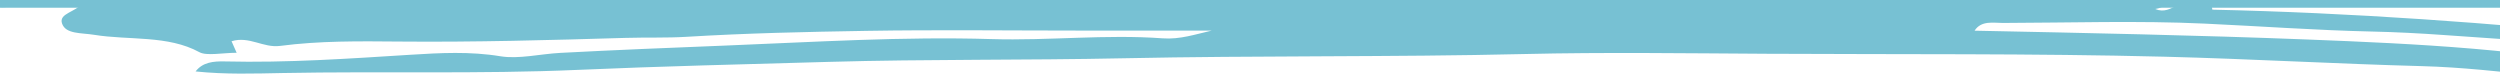 <?xml version="1.0" encoding="UTF-8" standalone="no"?><!DOCTYPE svg PUBLIC "-//W3C//DTD SVG 1.1//EN" "http://www.w3.org/Graphics/SVG/1.1/DTD/svg11.dtd"><svg width="100%" height="100%" viewBox="0 0 1440 48" version="1.1" xmlns="http://www.w3.org/2000/svg" xmlns:xlink="http://www.w3.org/1999/xlink" xml:space="preserve" xmlns:serif="http://www.serif.com/" style="fill-rule:evenodd;clip-rule:evenodd;stroke-linejoin:round;stroke-miterlimit:2;"><rect id="Artboard1" x="0" y="0" width="1440" height="47.155" style="fill:none;"/><clipPath id="_clip1"><rect x="0" y="0" width="1440" height="47.155"/></clipPath><g clip-path="url(#_clip1)"><path d="M1238.41,-111.157c22.339,8.846 45.429,5.636 67.708,6.357c-21.794,-3.073 -43.631,-5.937 -67.708,-6.357m113.306,-7.59c-0.048,6.426 12.551,3.641 13.275,7.128c3.05,5.02 -4.794,5.999 -2.528,10.752c57.536,3.967 116.153,7.731 173.499,17.871c-10.377,3.224 -21.3,7.109 -31.643,4.776c-17.28,-3.897 -35.189,-4.407 -52.637,-5.383c-36.701,-2.051 -72.727,-8.431 -109.837,-7.525c-2.75,0.066 -5.507,0.008 -13.371,0.008c11.409,2.818 20.706,1.991 24.647,9.749c-31.131,1.928 -60.637,-3.5 -91.649,-4.923c-0.934,2.512 -1.937,5.208 -3.039,8.169c91.929,3.083 183.381,7.134 277.709,20.689c-18.151,7.033 -33.038,4.6 -46.922,3.607c-29.133,-2.085 -58.026,-5.63 -87.065,-8.355c-4.102,-0.385 -10.291,-0.628 -12.393,0.934c-9.519,7.07 -18.567,2.785 -30.105,1.696c6.215,-4.27 10.723,2.17 16.606,-3.38c-23.702,-4.581 -46.303,2.484 -68.647,-0.03c-22.499,-2.53 -45.64,-2.517 -71.478,-3.762c8.589,6.987 19.852,5.958 26.671,6.011c21.548,0.163 42.652,3.377 64.178,2.958c22.493,-0.439 44.628,2.168 66.862,4.096c14.196,1.231 28.488,-0.311 42.636,-1.763c4.711,-0.483 2.074,1.485 2.784,2.79c2.252,4.136 9.358,3.779 15.386,3.689c21.994,-0.328 43.233,2.711 64.321,6.459c3.08,0.547 6.837,0.091 7.043,3.333c0.203,3.208 -3.601,2.776 -6.455,3.712c-16.414,5.39 -32.235,-0.833 -48.333,-0.994c-8.997,-0.091 -18.362,-6.482 -26.062,2.162c-1.403,1.575 -5.753,0.309 -9.08,-0.295c-19.288,-3.506 -39.538,-2.426 -59.186,-6.71c-9.79,-2.135 -23.985,0.594 -36.262,2.19c-17.026,2.214 -34.378,-3.088 -51.967,-4.048c-14.867,-0.811 -30.589,-2.247 -45.388,-2.916c-30.633,-1.388 -61.368,-5.349 -95.803,-1.949c21.155,5.02 40.617,5.319 59.134,5.33c42.073,0.021 82.691,10.137 124.995,7.079c31.244,14.203 68.611,6.833 102.399,12.764c21.043,3.693 43.596,3.534 65.448,5.238c1.782,0.14 3.381,1.315 4.676,3.859c-86.218,-9.522 -173.467,-6.335 -262.185,-13.169c21.05,9.308 46.589,-1.252 66.076,12.228c-34.728,8.617 -68.144,-4.108 -101.446,-0.358c12.237,6.235 30.867,4.828 39.834,14.525c1.856,2.008 0.539,4.856 -5.003,5.677c10.131,4.317 14.909,-9.243 24.675,-1.616c0.507,-2.479 0.95,-4.644 1.377,-6.734c3.55,-1.51 8.517,3.602 6.746,6.61c-0.354,0.605 0.056,1.408 0.132,2.12c80.564,1.768 160.431,7.587 242.285,15.827c-7.005,4.765 -12.2,5.501 -17.955,5.1c-30.391,-2.111 -60.79,-4.166 -91.174,-6.326c-13.599,-0.967 -27.475,-1.693 -40.871,-1.989c-32.415,-0.717 -64.508,-3.082 -96.755,-4.579c-38.532,-1.789 -77.394,-0.476 -116.112,-0.376c-5.65,0.015 -12.495,-1.579 -16.407,4.451c64.217,1.327 127.873,2.594 191.319,5.065c63.979,2.492 128.63,5.572 190.71,18.626c-18.875,4.46 -38.133,4.067 -56.254,2.238c-22.608,-2.281 -45.48,-4.907 -67.967,-5.503c-49.467,-1.312 -98.785,-4.182 -148.269,-5.434c-76.37,-1.934 -152.687,-1.27 -229.025,-1.691c-46.626,-0.258 -93.305,-0.953 -139.875,0.155c-76.89,1.83 -153.833,0.812 -230.659,2.436c-56.617,1.196 -113.253,0.456 -169.775,2.072c-48.336,1.38 -96.751,2.513 -144.979,4.622c-56.576,2.475 -113.041,0.713 -169.522,1.802c-16.488,0.318 -32.942,0.893 -50.393,-0.904c4.074,-5.338 10.282,-5.93 16.85,-5.771c35.981,0.873 71.582,-1.626 107.358,-3.867c16.489,-1.033 33.948,-1.991 51.381,0.893c10.498,1.737 22.874,-1.333 34.493,-1.948c31.666,-1.674 63.329,-2.956 95.039,-4.213c51.09,-2.026 102.232,-5.287 153.306,-3.736c33.025,1.002 65.759,-2.84 98.611,-0.434c10.036,0.734 18.871,-2.333 28.299,-4.466l-75.755,-0c-41.094,-0 -82.207,-0.527 -123.276,0.162c-34.547,0.579 -69.103,1.332 -103.634,3.434c-11.163,0.68 -23.282,0.269 -35.079,0.618c-43.419,1.283 -86.913,2.512 -130.346,2.106c-23.097,-0.215 -45.882,-0.46 -68.578,2.509c-9.766,1.276 -17.663,-5.815 -27.949,-2.687c0.851,1.925 1.719,3.89 2.935,6.645c-7.965,-0 -17.283,1.936 -21.439,-0.335c-18.203,-9.942 -40.563,-6.744 -60.721,-10.022c-7.379,-1.201 -16.325,-0.307 -18.423,-6.529c-1.997,-5.931 8.131,-6.495 11.658,-11.751c-18.157,-6.192 -20.158,-22.329 -36.472,-32.081c-6.493,0.669 -3.969,12.393 -17.901,5.792c1.56,10.85 19.166,17.309 11.976,28.395c-9.794,1.529 -14.271,-3.669 -17.784,-7.711c-15.15,-17.426 -26.402,-37.057 -25.919,-56.409c0.756,-30.299 0.381,-61.259 15.176,-90.753c1.025,-2.045 1.648,-4.311 3.425,-6.029c3.992,-3.862 5.044,-10.51 15.253,-9.319c9.392,1.096 10.876,6.687 11.227,11.785c0.417,6.074 6.634,8.042 14.137,11.083c3.691,-6.06 2.156,-13.091 11.043,-16.647c0.728,-0.291 1.468,-1.635 1.172,-1.847c-13.53,-9.658 5.344,-9.752 9.756,-14.612c-13.235,-8.226 -17.236,-18.957 -16.165,-31.2c-6.951,-1.158 -13.383,-1.827 -19.49,0.176c-7.63,2.503 -9.155,-2.276 -12.992,-4.346c2.783,-2.209 3.131,-5.104 9.612,-5.856c32.684,-3.795 65.112,-7.744 98.508,-8.905c85.991,-2.992 171.99,-3.889 258.069,-4.511c51.485,-0.372 102.543,1.786 153.651,4.779c15.557,0.911 30.45,-4.05 45.864,-2.135c34.018,4.225 68.295,1.443 102.435,2.067c31.172,0.571 62.13,-2.675 93.61,-0.233c52.541,4.075 105.613,1.325 158.348,2.868c40.572,1.188 81.302,1.988 121.7,4.46c51.193,3.134 102.404,5.94 153.633,8.756c47.899,2.631 96.425,2.283 143.514,9.018c30.551,4.37 61.796,5.11 92.253,10.613c17.513,3.164 35.308,7.107 53.438,8.602c9.007,0.744 3.776,4.474 6.371,6.793c-17.129,-3.738 -34.839,-3.346 -51.761,-6.346c-18.604,-3.299 -37.013,-4.293 -55.44,1.93c-12.649,4.271 -27.074,1.094 -39.822,-0.28c-44.032,-4.744 -88.381,-7.267 -132.593,-10.778c-52.198,-4.144 -104.64,-6.014 -156.894,-9.235c-42.988,-2.65 -86.003,-2.154 -128.792,-4.344c-49.197,-2.518 -98.366,0.102 -147.326,-2.169c-26.515,-1.231 -52.945,-1.268 -79.412,-1.794c-18.258,-0.363 -36.328,5.649 -55.153,1.215c2.564,1.03 5.131,2.958 7.693,2.956c45.559,-0.045 89.967,8.239 135.863,7.346c28.209,-0.549 56.861,0.86 85.132,3.752c13.716,1.404 27.261,-1.71 41.93,-0.411c32.807,2.907 66.403,2.005 99.454,3.399c53.317,2.249 106.834,1.958 159.868,4.695c57.653,2.976 115.127,9.254 171.944,18.221c26.628,4.202 54.944,6.636 82.913,7.657c2.402,0.086 4.766,0.636 6.817,2.003c-20.245,0.316 -40.182,0.051 -59.726,-2.388c-2.518,5.034 5.947,3.869 6.962,8.516c-42.315,7.297 -84.751,-6.315 -126.432,-0.582c9.07,6.113 21.875,4.263 32.242,4.38c31.114,0.351 60.962,5.612 91.289,8.658c12.202,1.226 25.196,-0.154 36.874,3.717c6.827,2.264 19.682,-4.912 21.055,5.99c17.127,-3.114 31.037,6.682 47.889,5.214c17.196,-1.498 33.425,2.735 50.003,4.68c3.643,0.427 9.094,1.13 9.795,4.758c0.835,4.312 -4.338,5.365 -8.934,6.734c-14.883,4.435 -28.791,-1.858 -43.327,-1.871c-3.962,-0.004 -8.523,-1.11 -12.874,-1.016c-41.311,0.898 -81.586,-5.549 -122.511,-7.594c-26.056,-2.025 -52.075,-4.065 -78.094,-6.106c-0.135,0.956 -0.27,1.912 -0.405,2.869c26.088,1.95 51.853,6.191 78.648,3.132" style="fill:#77c1d3;fill-rule:nonzero;"/><path d="M-14.546,4.46c0,-0 18.76,-34.114 106.788,-24.894c88.028,9.22 126.992,2.766 170.284,-4.61c43.293,-7.376 61.881,-7.746 103.095,2.12c41.214,9.866 55.645,30.15 189.852,9.866c134.206,-20.284 197.702,-36.88 281.401,-21.206c83.699,15.674 186.817,-12.99 290.06,13.83c103.243,26.819 262.641,-20.284 343.454,24.894l-1484.93,-0Z" style="fill:#77c1d3;fill-rule:nonzero;"/></g></svg>